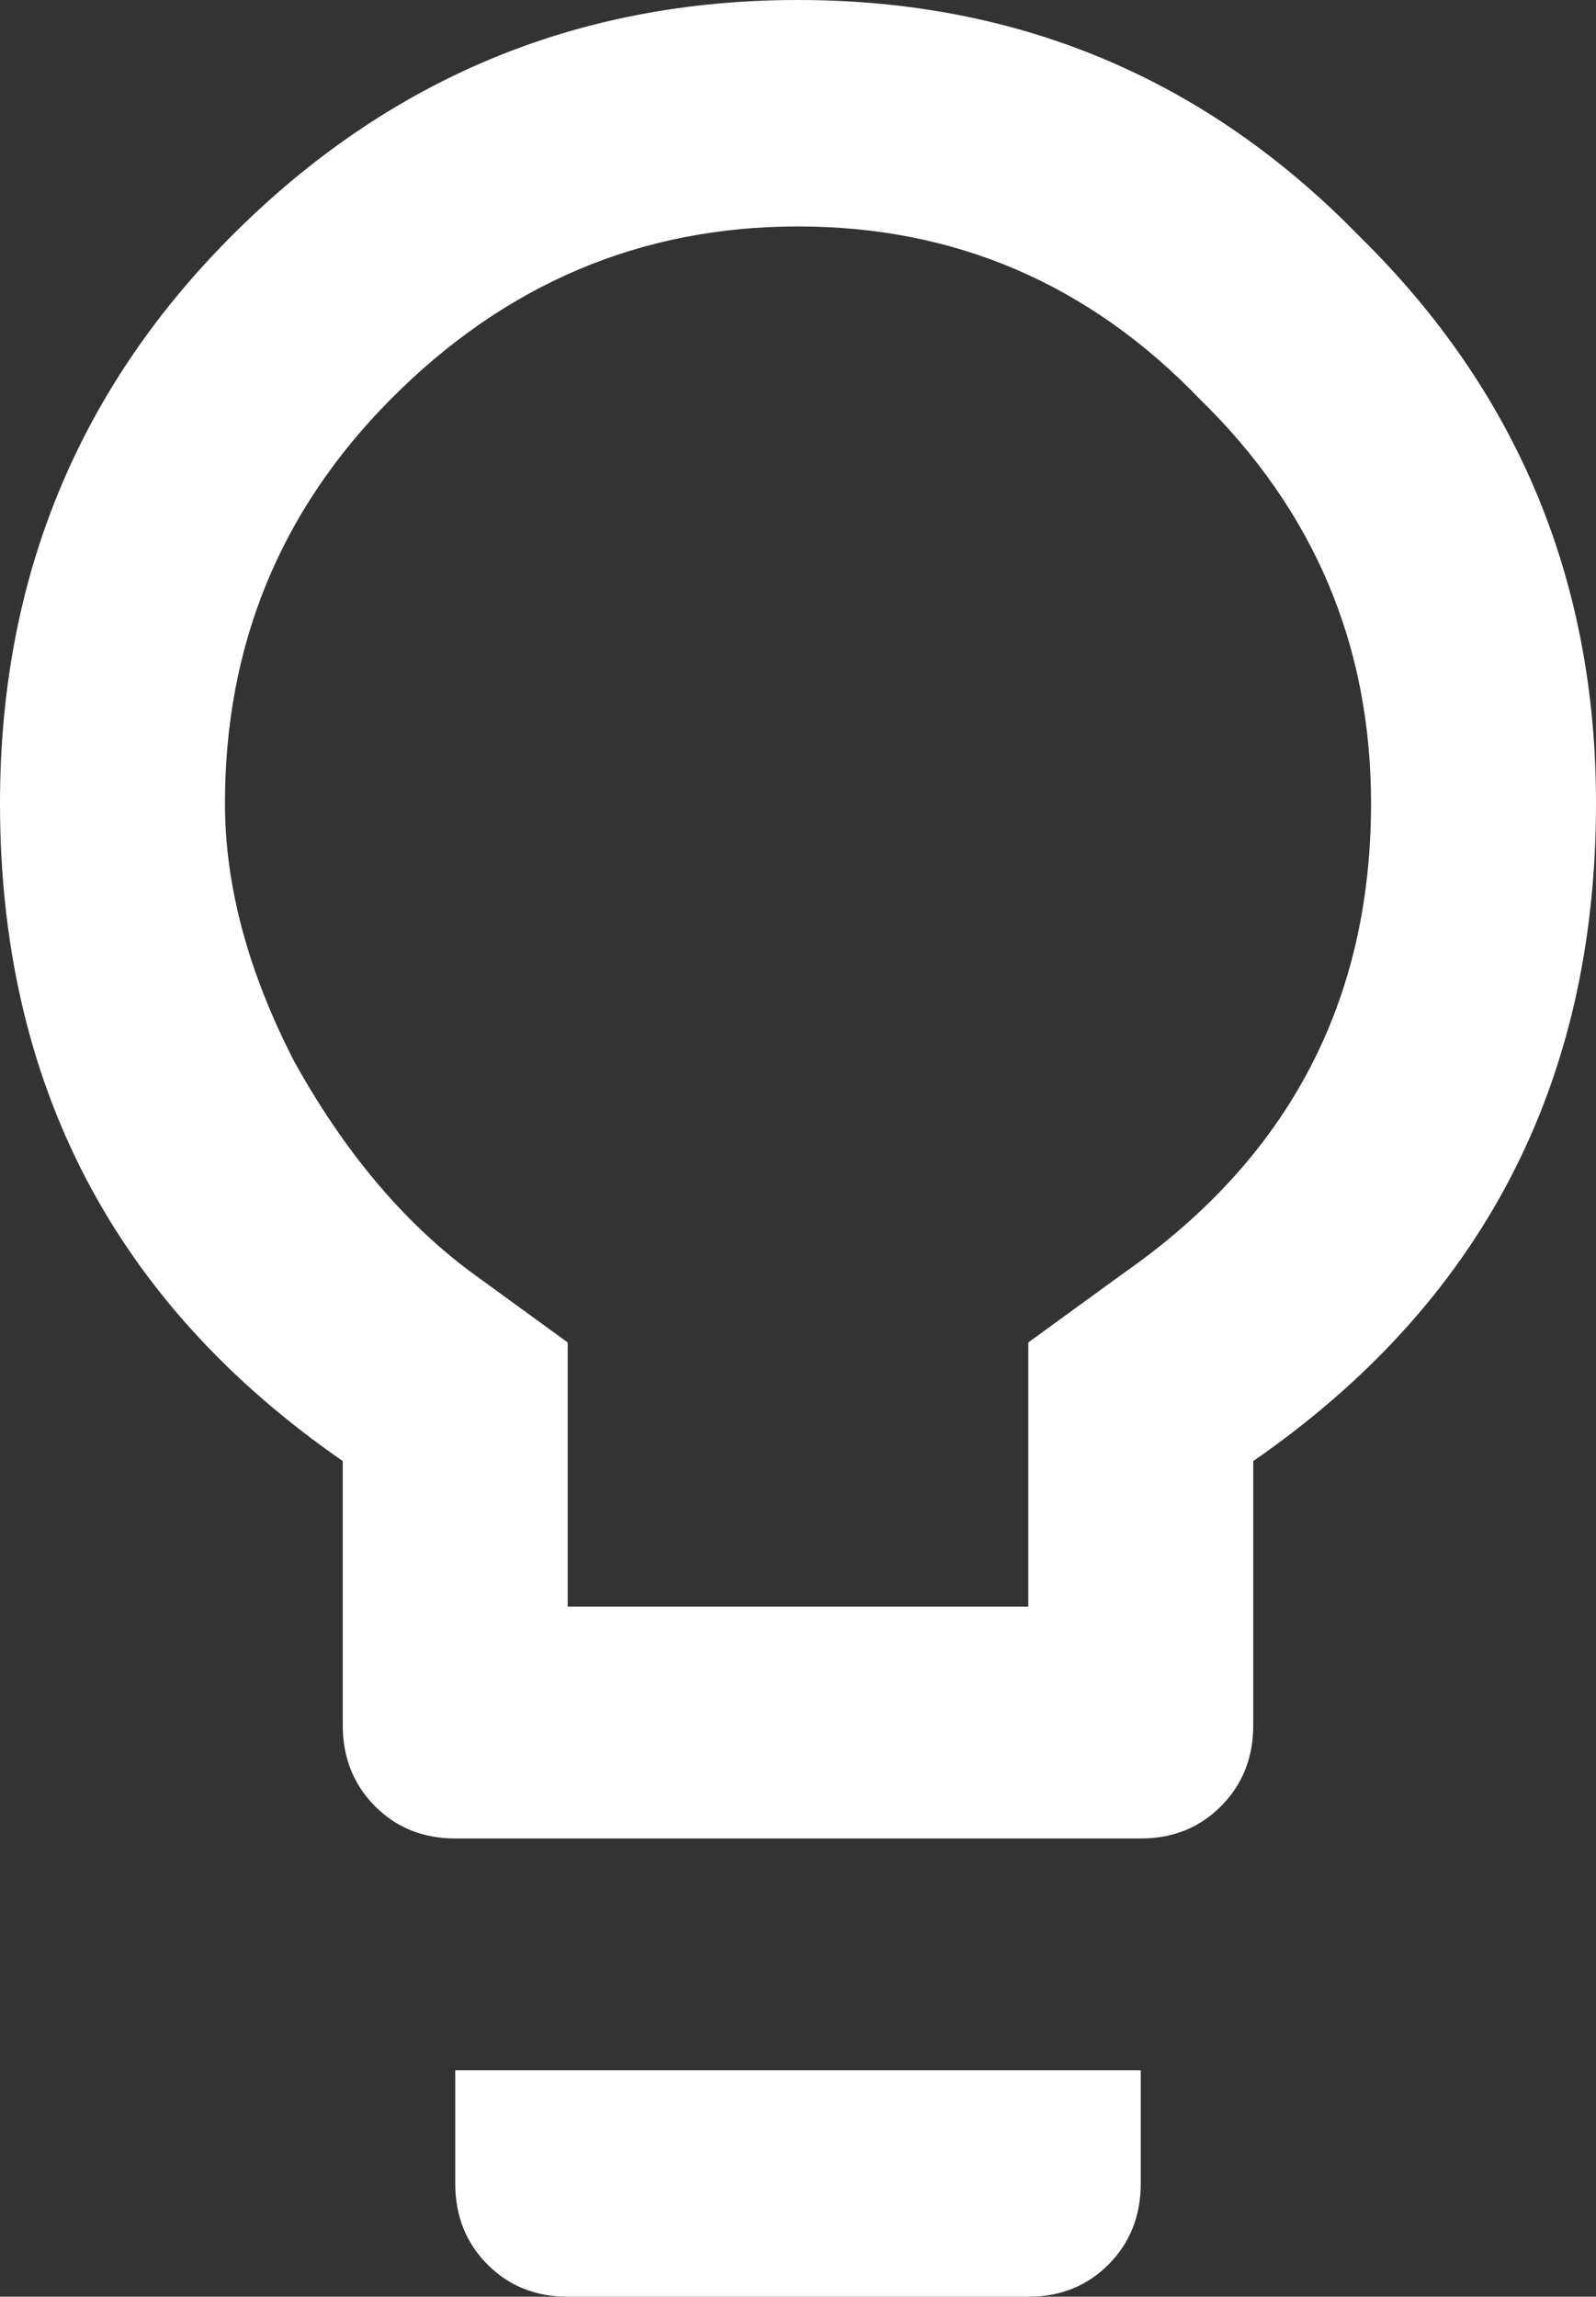 <svg width="41" height="59" viewBox="0 0 41 59" fill="none" xmlns="http://www.w3.org/2000/svg">
<rect x="0" y="0" width="41" height="59" fill="#333333" stroke="none"/>
<path d="M28.893 32.685C33.112 29.731 35.221 25.714 35.221 20.636C35.221 16.574 33.754 13.111 30.819 10.249C27.975 7.294 24.536 5.817 20.5 5.817C16.464 5.817 12.979 7.294 10.044 10.249C7.2 13.111 5.779 16.574 5.779 20.636C5.779 22.76 6.375 24.976 7.567 27.284C8.851 29.592 10.365 31.393 12.107 32.685L14.584 34.486V41.272H26.416V34.486L28.893 32.685ZM5.916 6.094C9.952 2.031 14.813 0 20.5 0C26.187 0 31.002 2.031 34.946 6.094C38.982 10.064 41 14.912 41 20.636C41 27.838 38.065 33.47 32.195 37.533V44.319C32.195 45.15 31.919 45.843 31.369 46.397C30.819 46.951 30.131 47.228 29.305 47.228H11.695C10.869 47.228 10.181 46.951 9.631 46.397C9.081 45.843 8.805 45.15 8.805 44.319V37.533C2.935 33.47 0 27.838 0 20.636C0 14.912 1.972 10.064 5.916 6.094ZM11.695 56.092V53.183H29.305V56.092C29.305 56.922 29.03 57.615 28.48 58.169C27.93 58.723 27.242 59 26.416 59H14.584C13.758 59 13.07 58.723 12.52 58.169C11.97 57.615 11.695 56.922 11.695 56.092Z" fill="white"/>
</svg>
